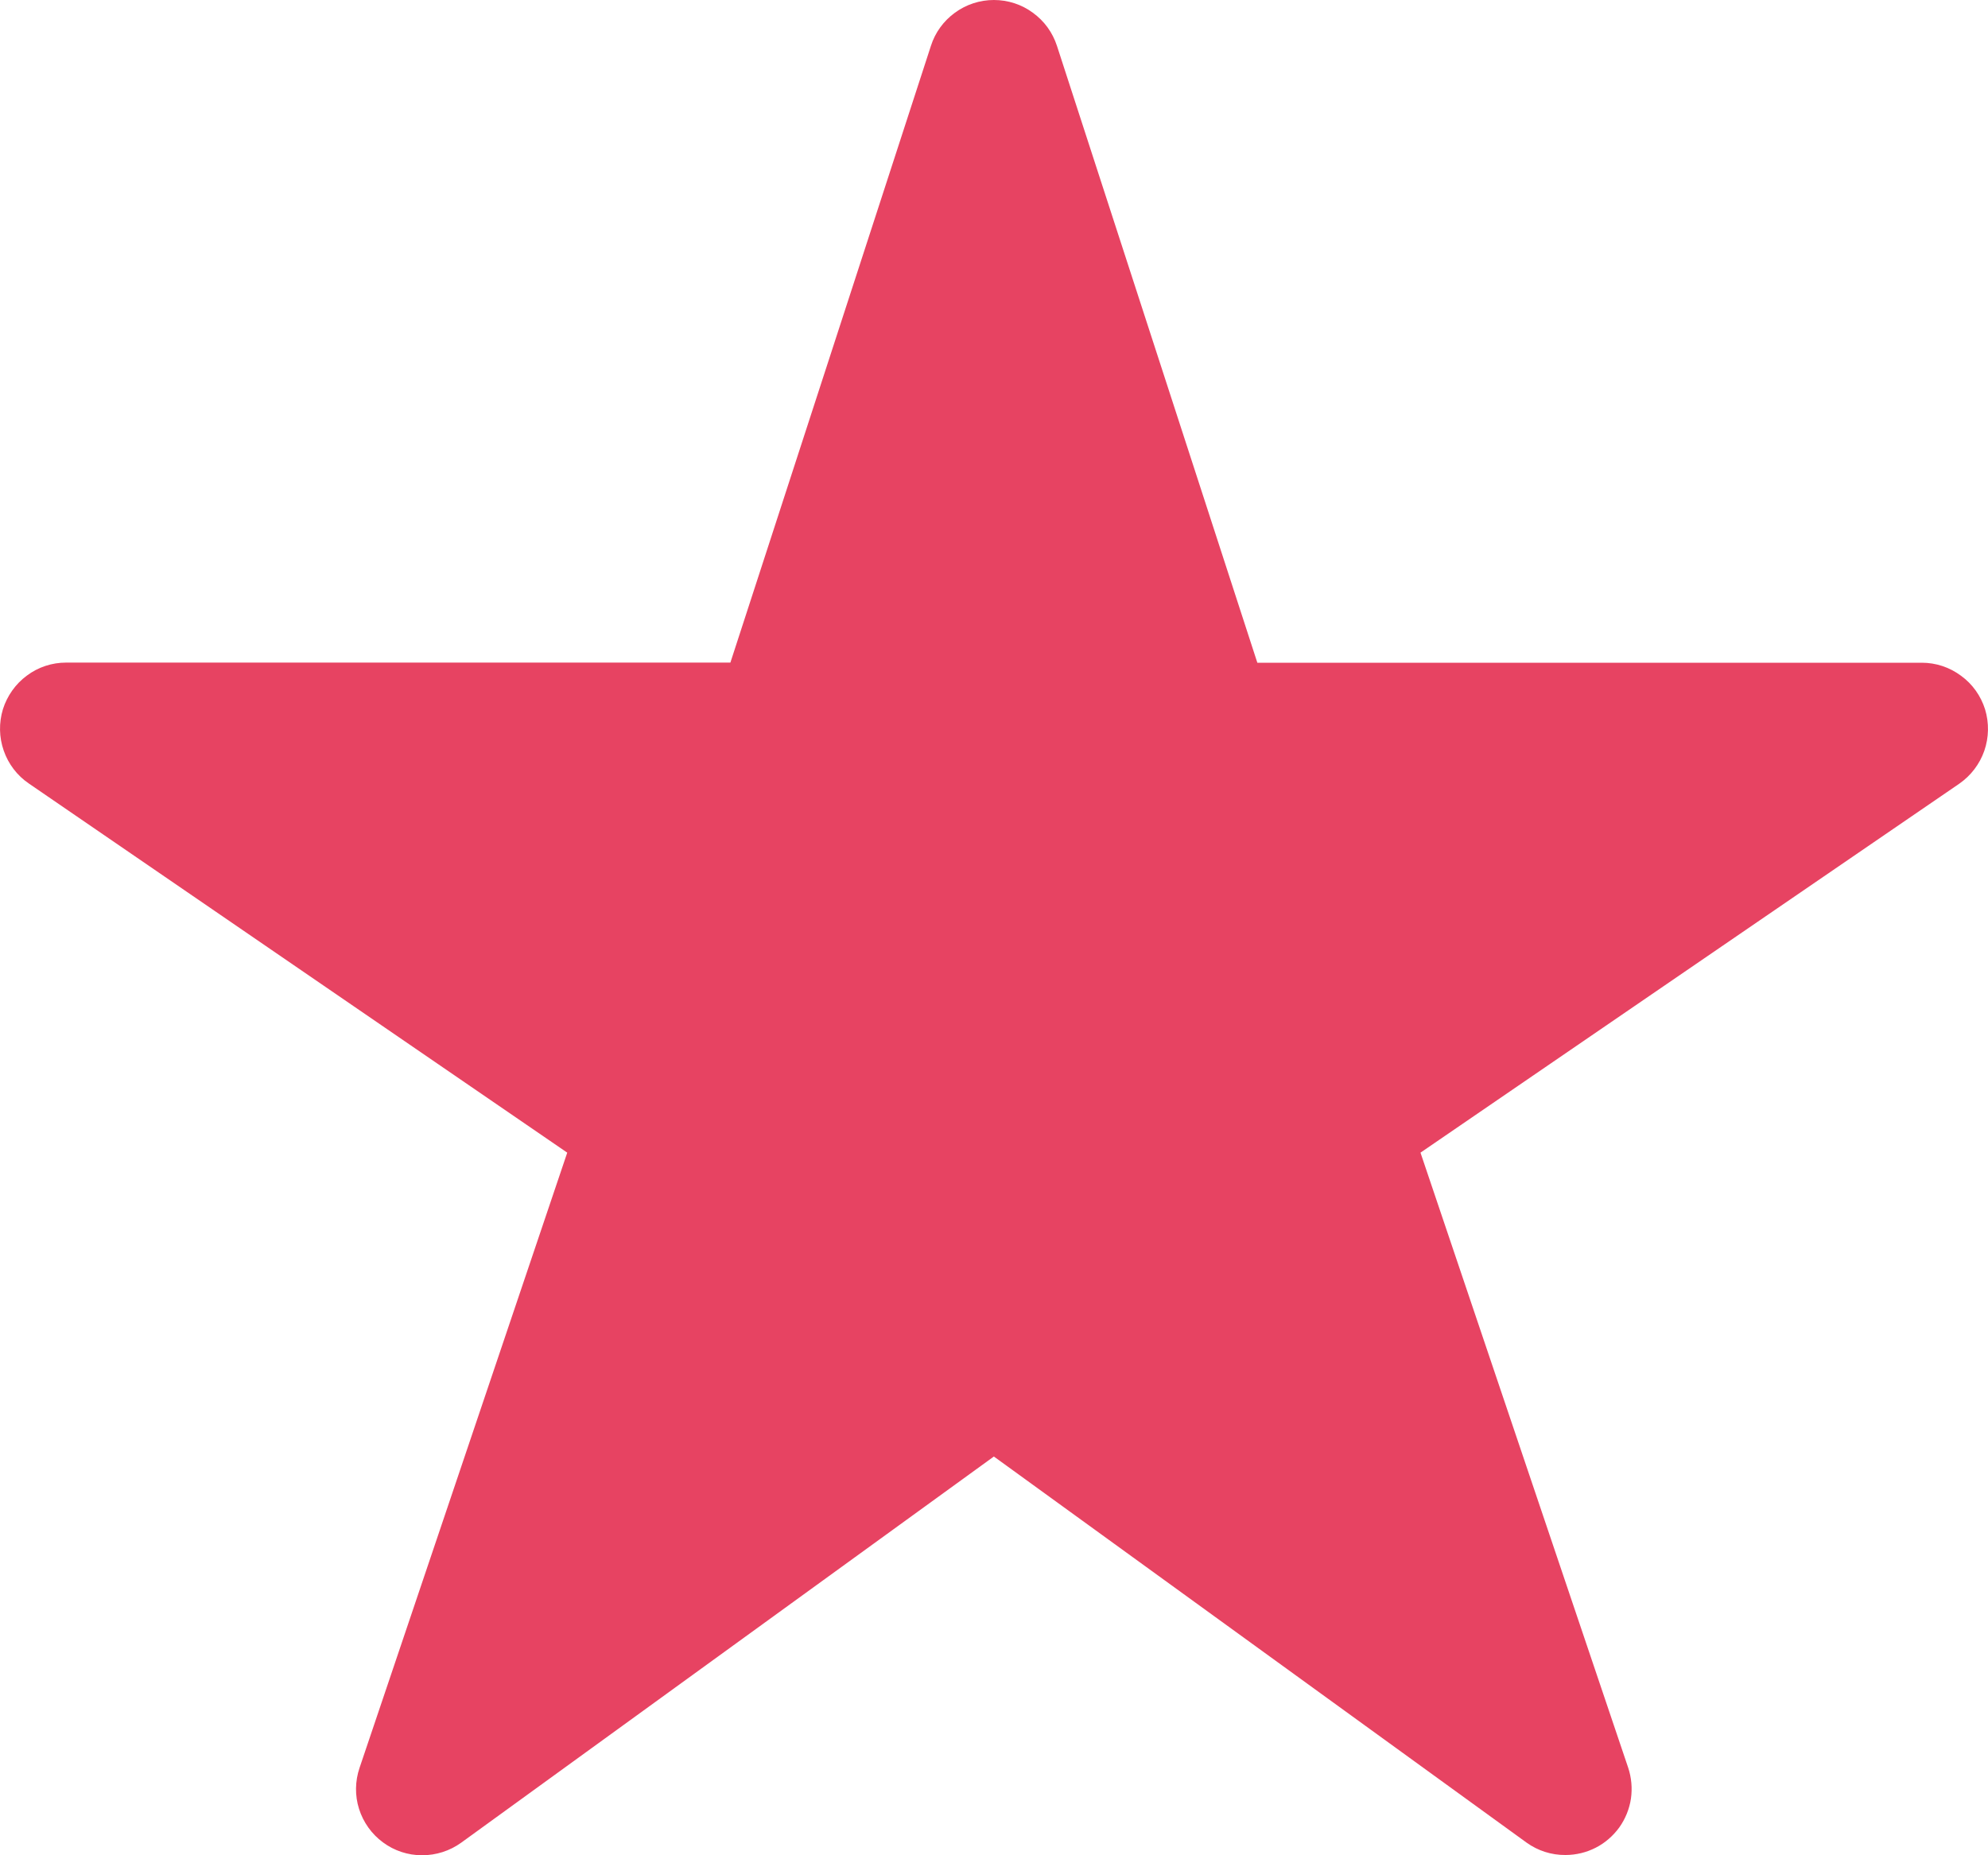 <svg width="15" height="14" viewBox="0 0 15 14" fill="none" xmlns="http://www.w3.org/2000/svg">
<path d="M11.812 13.998C11.707 13.999 11.604 13.966 11.519 13.905L7.499 10.991L3.48 13.905C3.394 13.967 3.291 14 3.184 14C3.078 14 2.975 13.966 2.89 13.903C2.804 13.84 2.741 13.751 2.709 13.65C2.677 13.549 2.679 13.44 2.713 13.34L4.28 8.698L0.217 5.912C0.129 5.852 0.063 5.765 0.028 5.664C-0.007 5.564 -0.009 5.454 0.022 5.352C0.054 5.251 0.117 5.161 0.203 5.098C0.288 5.034 0.392 5 0.499 5H5.511L7.024 0.346C7.056 0.245 7.12 0.158 7.205 0.096C7.291 0.033 7.394 0 7.499 0C7.605 0 7.708 0.033 7.793 0.096C7.879 0.158 7.942 0.245 7.975 0.346L9.487 5.001H14.5C14.607 5.001 14.71 5.035 14.796 5.099C14.883 5.162 14.946 5.251 14.978 5.353C15.009 5.455 15.007 5.565 14.972 5.666C14.937 5.766 14.871 5.853 14.783 5.914L10.718 8.698L12.285 13.339C12.31 13.414 12.317 13.494 12.306 13.572C12.294 13.651 12.264 13.725 12.218 13.79C12.171 13.854 12.111 13.907 12.04 13.943C11.97 13.979 11.891 13.998 11.812 13.998Z" fill="#E74362"/>
</svg>
